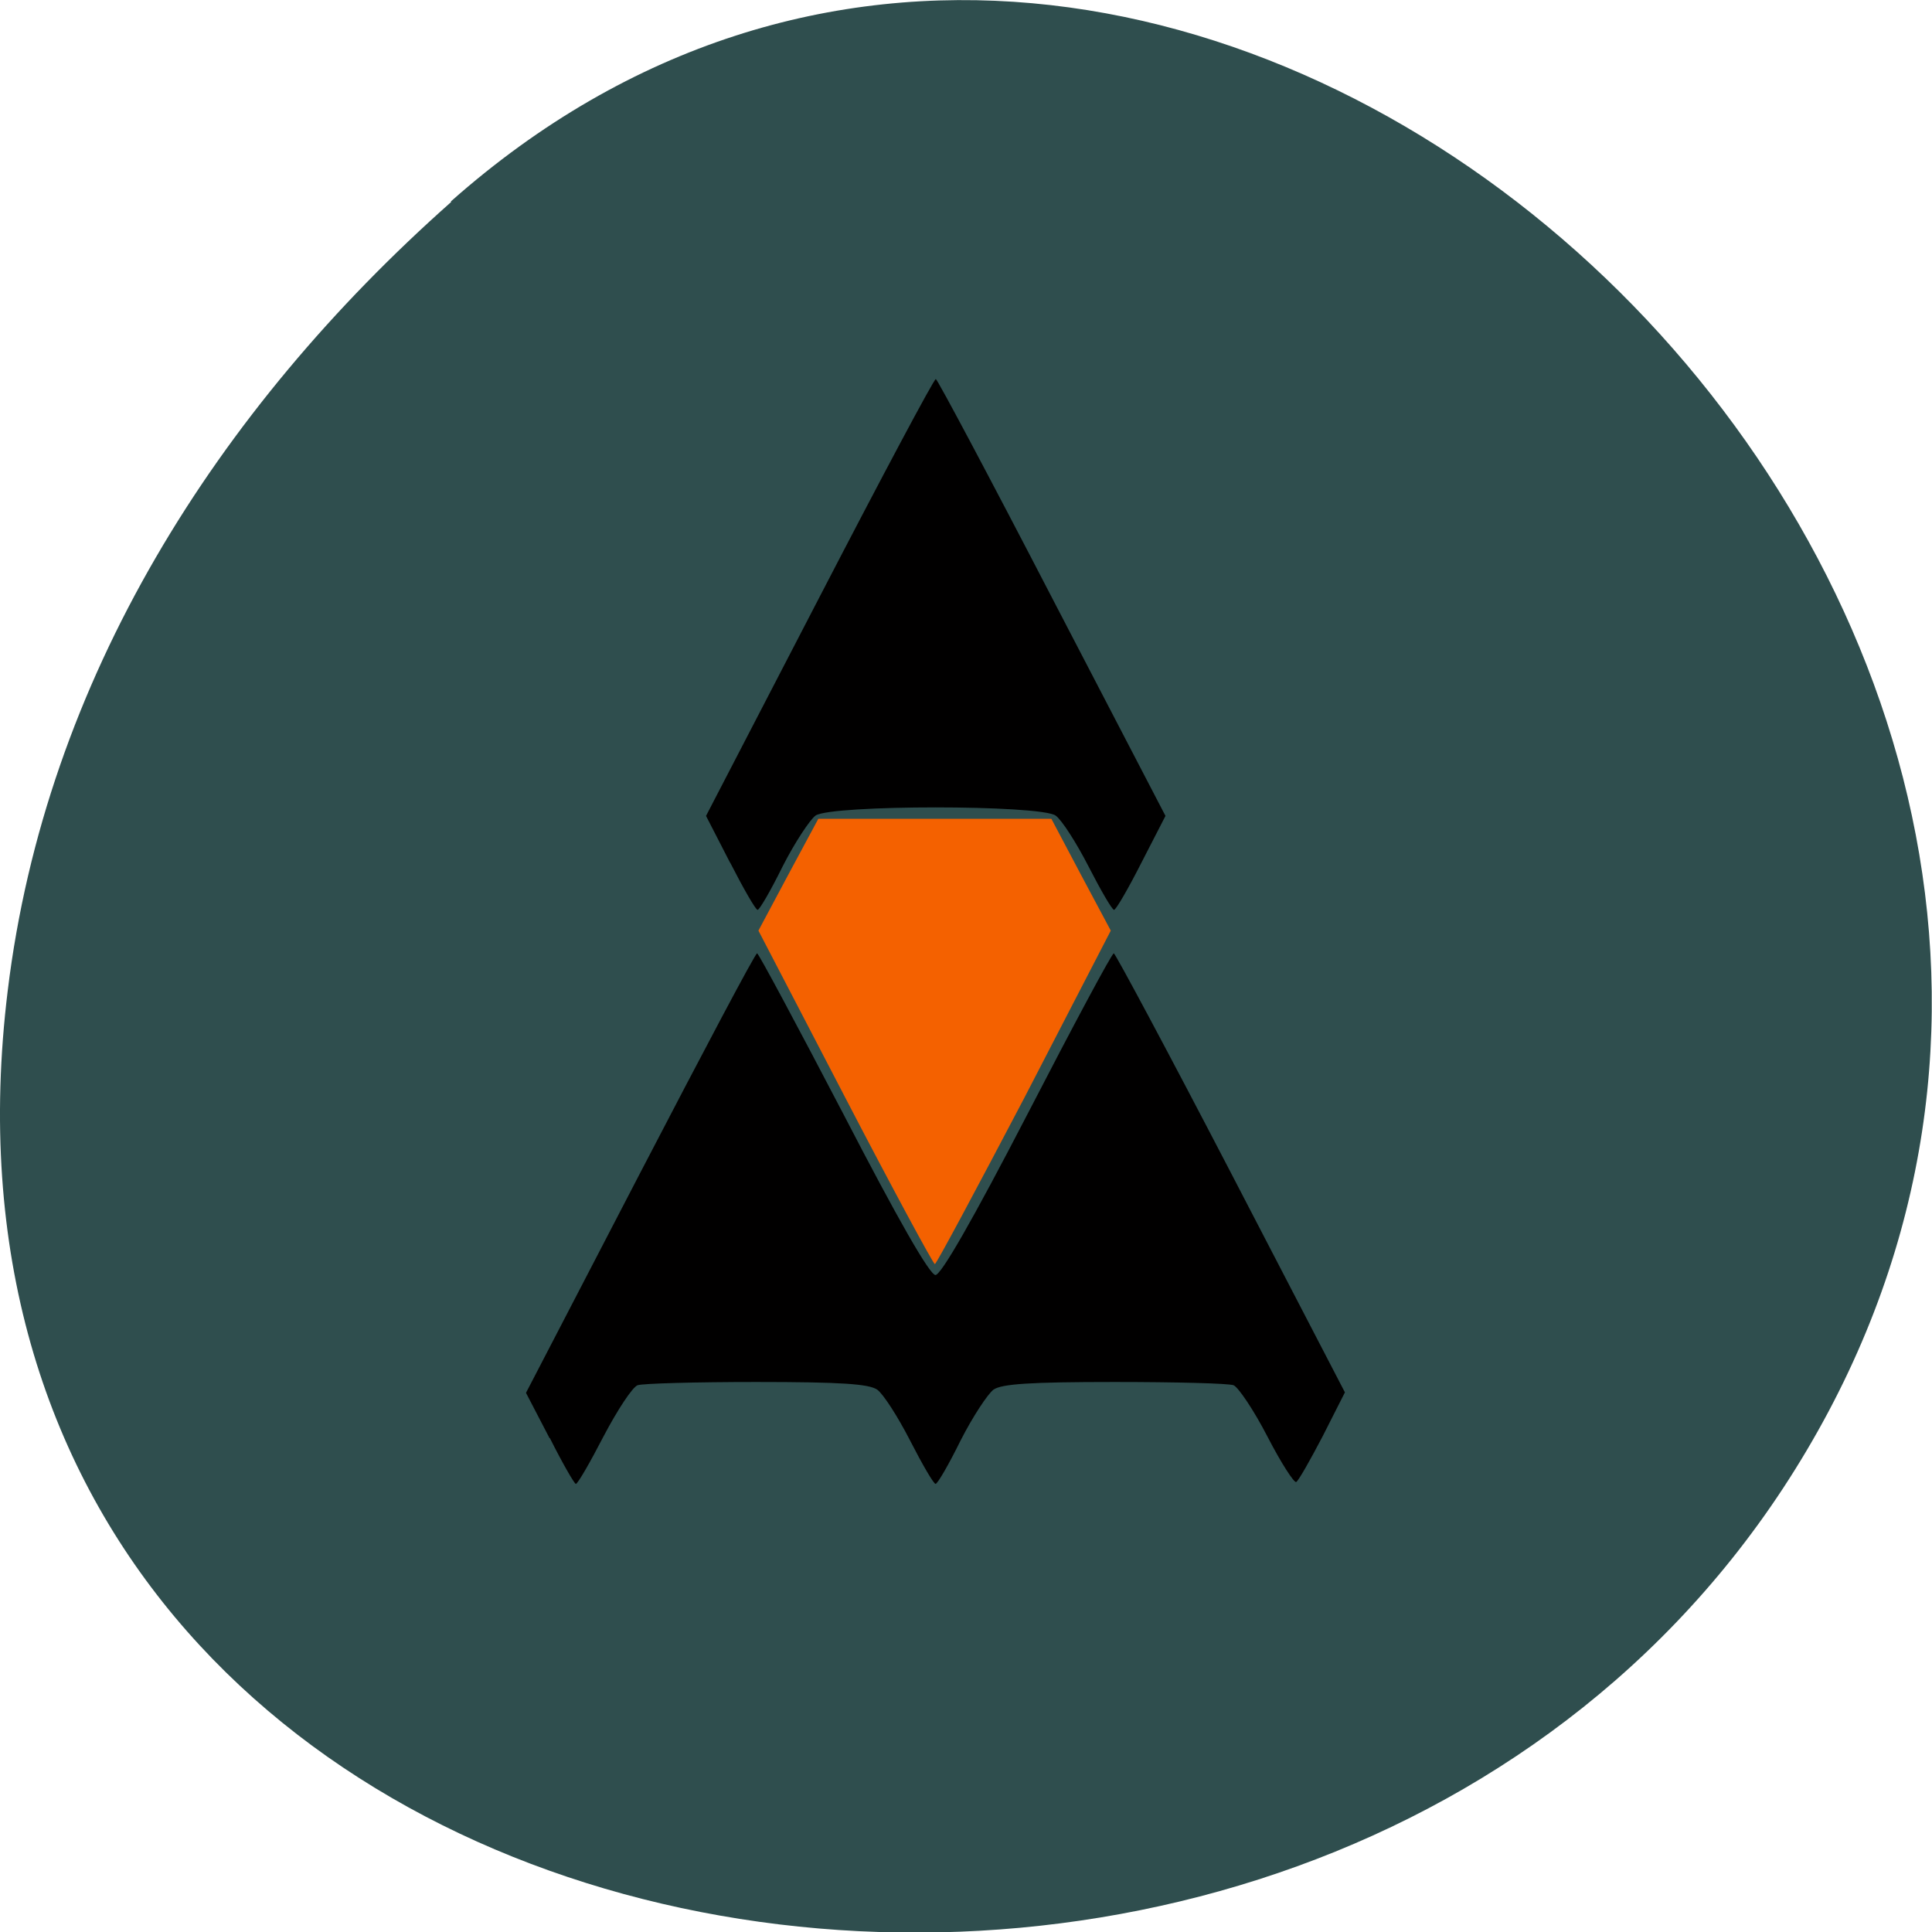 <svg xmlns="http://www.w3.org/2000/svg" viewBox="0 0 16 16"><path d="m 3.734 1.668 c 5.953 -5.277 15.11 3.047 11.41 10.02 c -3.746 7.05 -16.14 5.168 -15.08 -3.484 c 0.313 -2.574 1.73 -4.809 3.672 -6.531" fill="#2f4e4e"/><path d="m 7 9.09 l -0.719 -1.383 l 0.246 -0.461 l 0.25 -0.465 h 1.93 l 0.246 0.465 l 0.246 0.461 l -0.715 1.383 c -0.398 0.758 -0.73 1.379 -0.742 1.379 c -0.012 0 -0.348 -0.621 -0.742 -1.379" fill="#f46100"/><path d="m 4.551 11.91 l -0.195 -0.375 l 0.945 -1.82 c 0.52 -1 0.953 -1.82 0.969 -1.82 c 0.012 0 0.332 0.598 0.715 1.332 c 0.453 0.875 0.715 1.332 0.762 1.332 c 0.047 0 0.309 -0.457 0.762 -1.332 c 0.379 -0.734 0.699 -1.332 0.715 -1.332 c 0.012 0 0.449 0.816 0.969 1.816 l 0.945 1.82 l -0.184 0.363 c -0.102 0.195 -0.199 0.367 -0.219 0.379 c -0.016 0.012 -0.125 -0.156 -0.238 -0.375 c -0.113 -0.219 -0.242 -0.41 -0.281 -0.426 c -0.043 -0.016 -0.488 -0.027 -0.988 -0.027 c -0.699 0 -0.93 0.016 -1 0.063 c -0.047 0.035 -0.172 0.223 -0.273 0.422 c -0.098 0.199 -0.191 0.359 -0.207 0.359 c -0.016 0 -0.109 -0.16 -0.211 -0.359 c -0.102 -0.199 -0.223 -0.387 -0.273 -0.422 c -0.07 -0.047 -0.301 -0.063 -1 -0.063 c -0.5 0 -0.941 0.012 -0.984 0.027 c -0.043 0.016 -0.168 0.207 -0.281 0.422 c -0.113 0.219 -0.215 0.395 -0.23 0.395 c -0.012 0 -0.109 -0.168 -0.215 -0.379 m 1.492 -4.766 l -0.199 -0.387 l 0.938 -1.809 c 0.516 -0.996 0.949 -1.809 0.965 -1.809 c 0.012 0 0.445 0.813 0.961 1.809 l 0.941 1.809 l -0.199 0.387 c -0.109 0.215 -0.211 0.391 -0.227 0.391 c -0.016 0 -0.109 -0.16 -0.211 -0.359 c -0.102 -0.199 -0.223 -0.387 -0.273 -0.422 c -0.133 -0.09 -1.855 -0.09 -1.988 0 c -0.047 0.035 -0.172 0.223 -0.273 0.422 c -0.098 0.199 -0.191 0.359 -0.207 0.359 c -0.016 0 -0.117 -0.176 -0.227 -0.391" fill="#010000"/></svg>